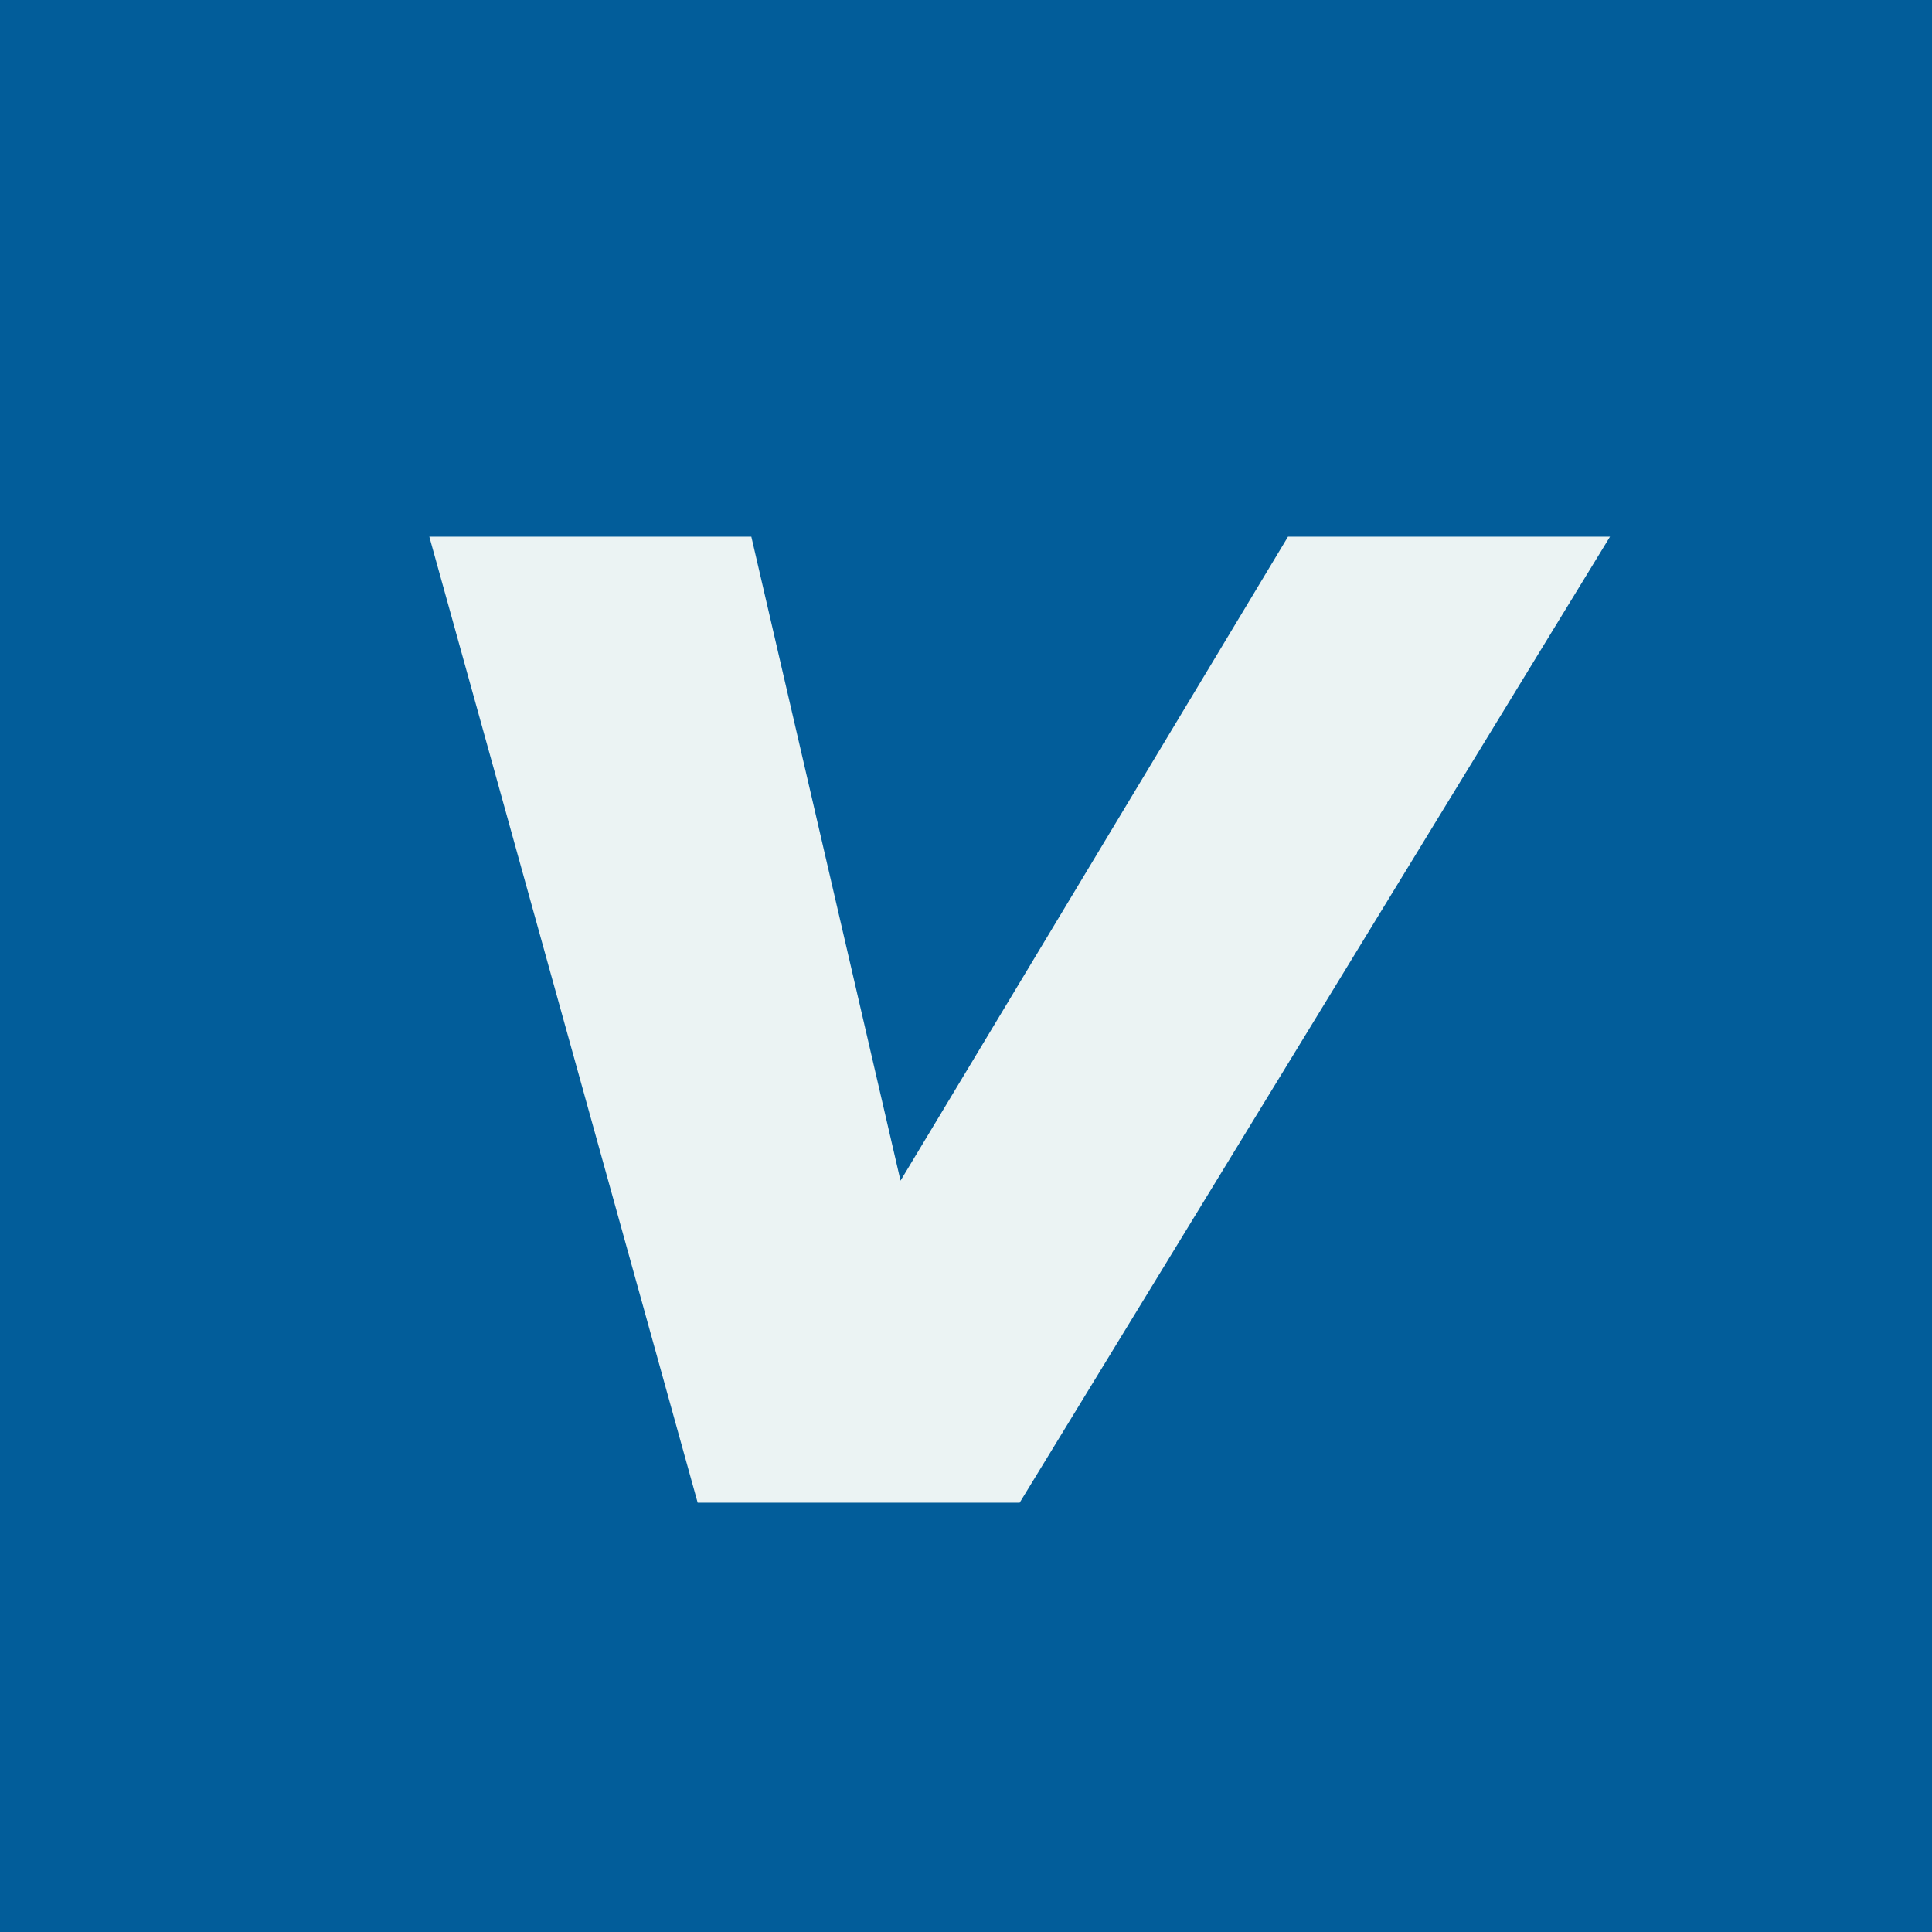 <!-- by TradingView --><svg width="18" height="18" fill="none" xmlns="http://www.w3.org/2000/svg"><path fill="#025D9A" d="M0 0h18v18H0z"/><path d="M4 5h3l1.39 6L12 5h3l-5.5 9h-3L4 5z" fill="#EBF3F3"/></svg>